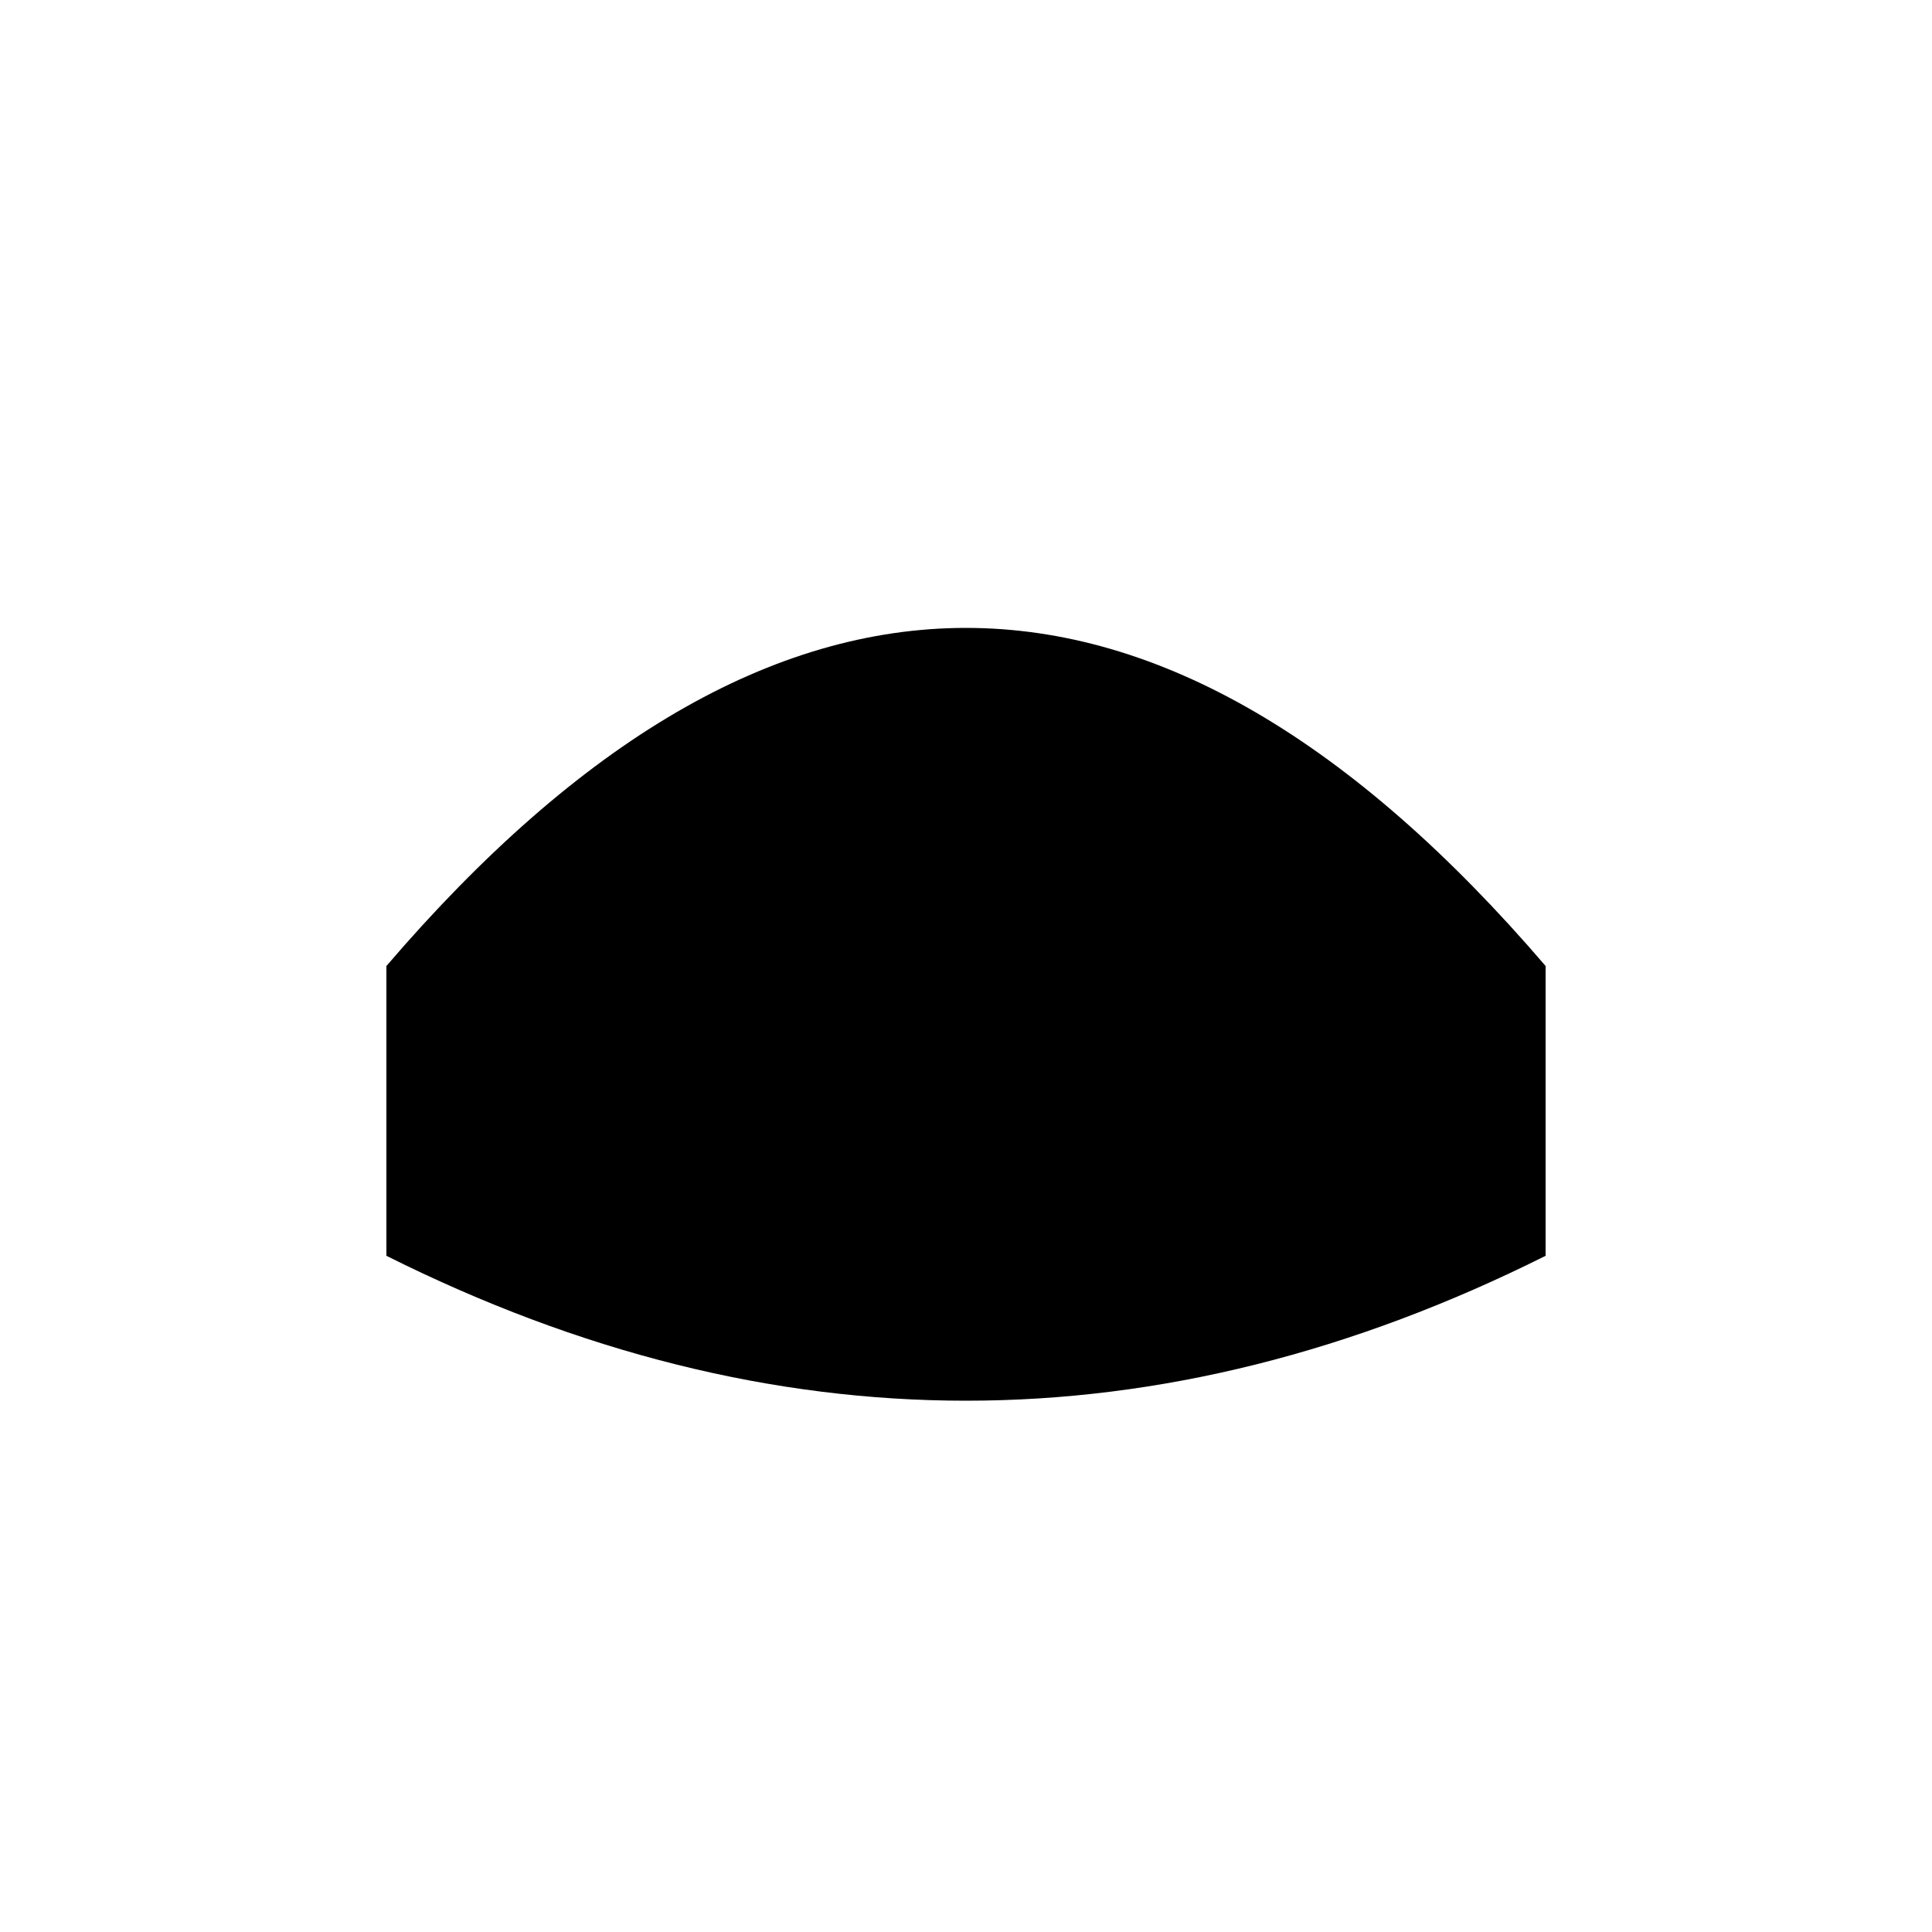  <svg
    width="200"
    height="200"
    viewBox="0 0 200 200"
    xmlns="http://www.w3.org/2000/svg"
  >
    <g id="cap-front">
      {/* A minimal cap front shape */}
      <path
        d="M40,100 Q100,30 160,100 L160,130 Q100,160 40,130 Z"
        fill="#000000"
      />
    </g>
  </svg>